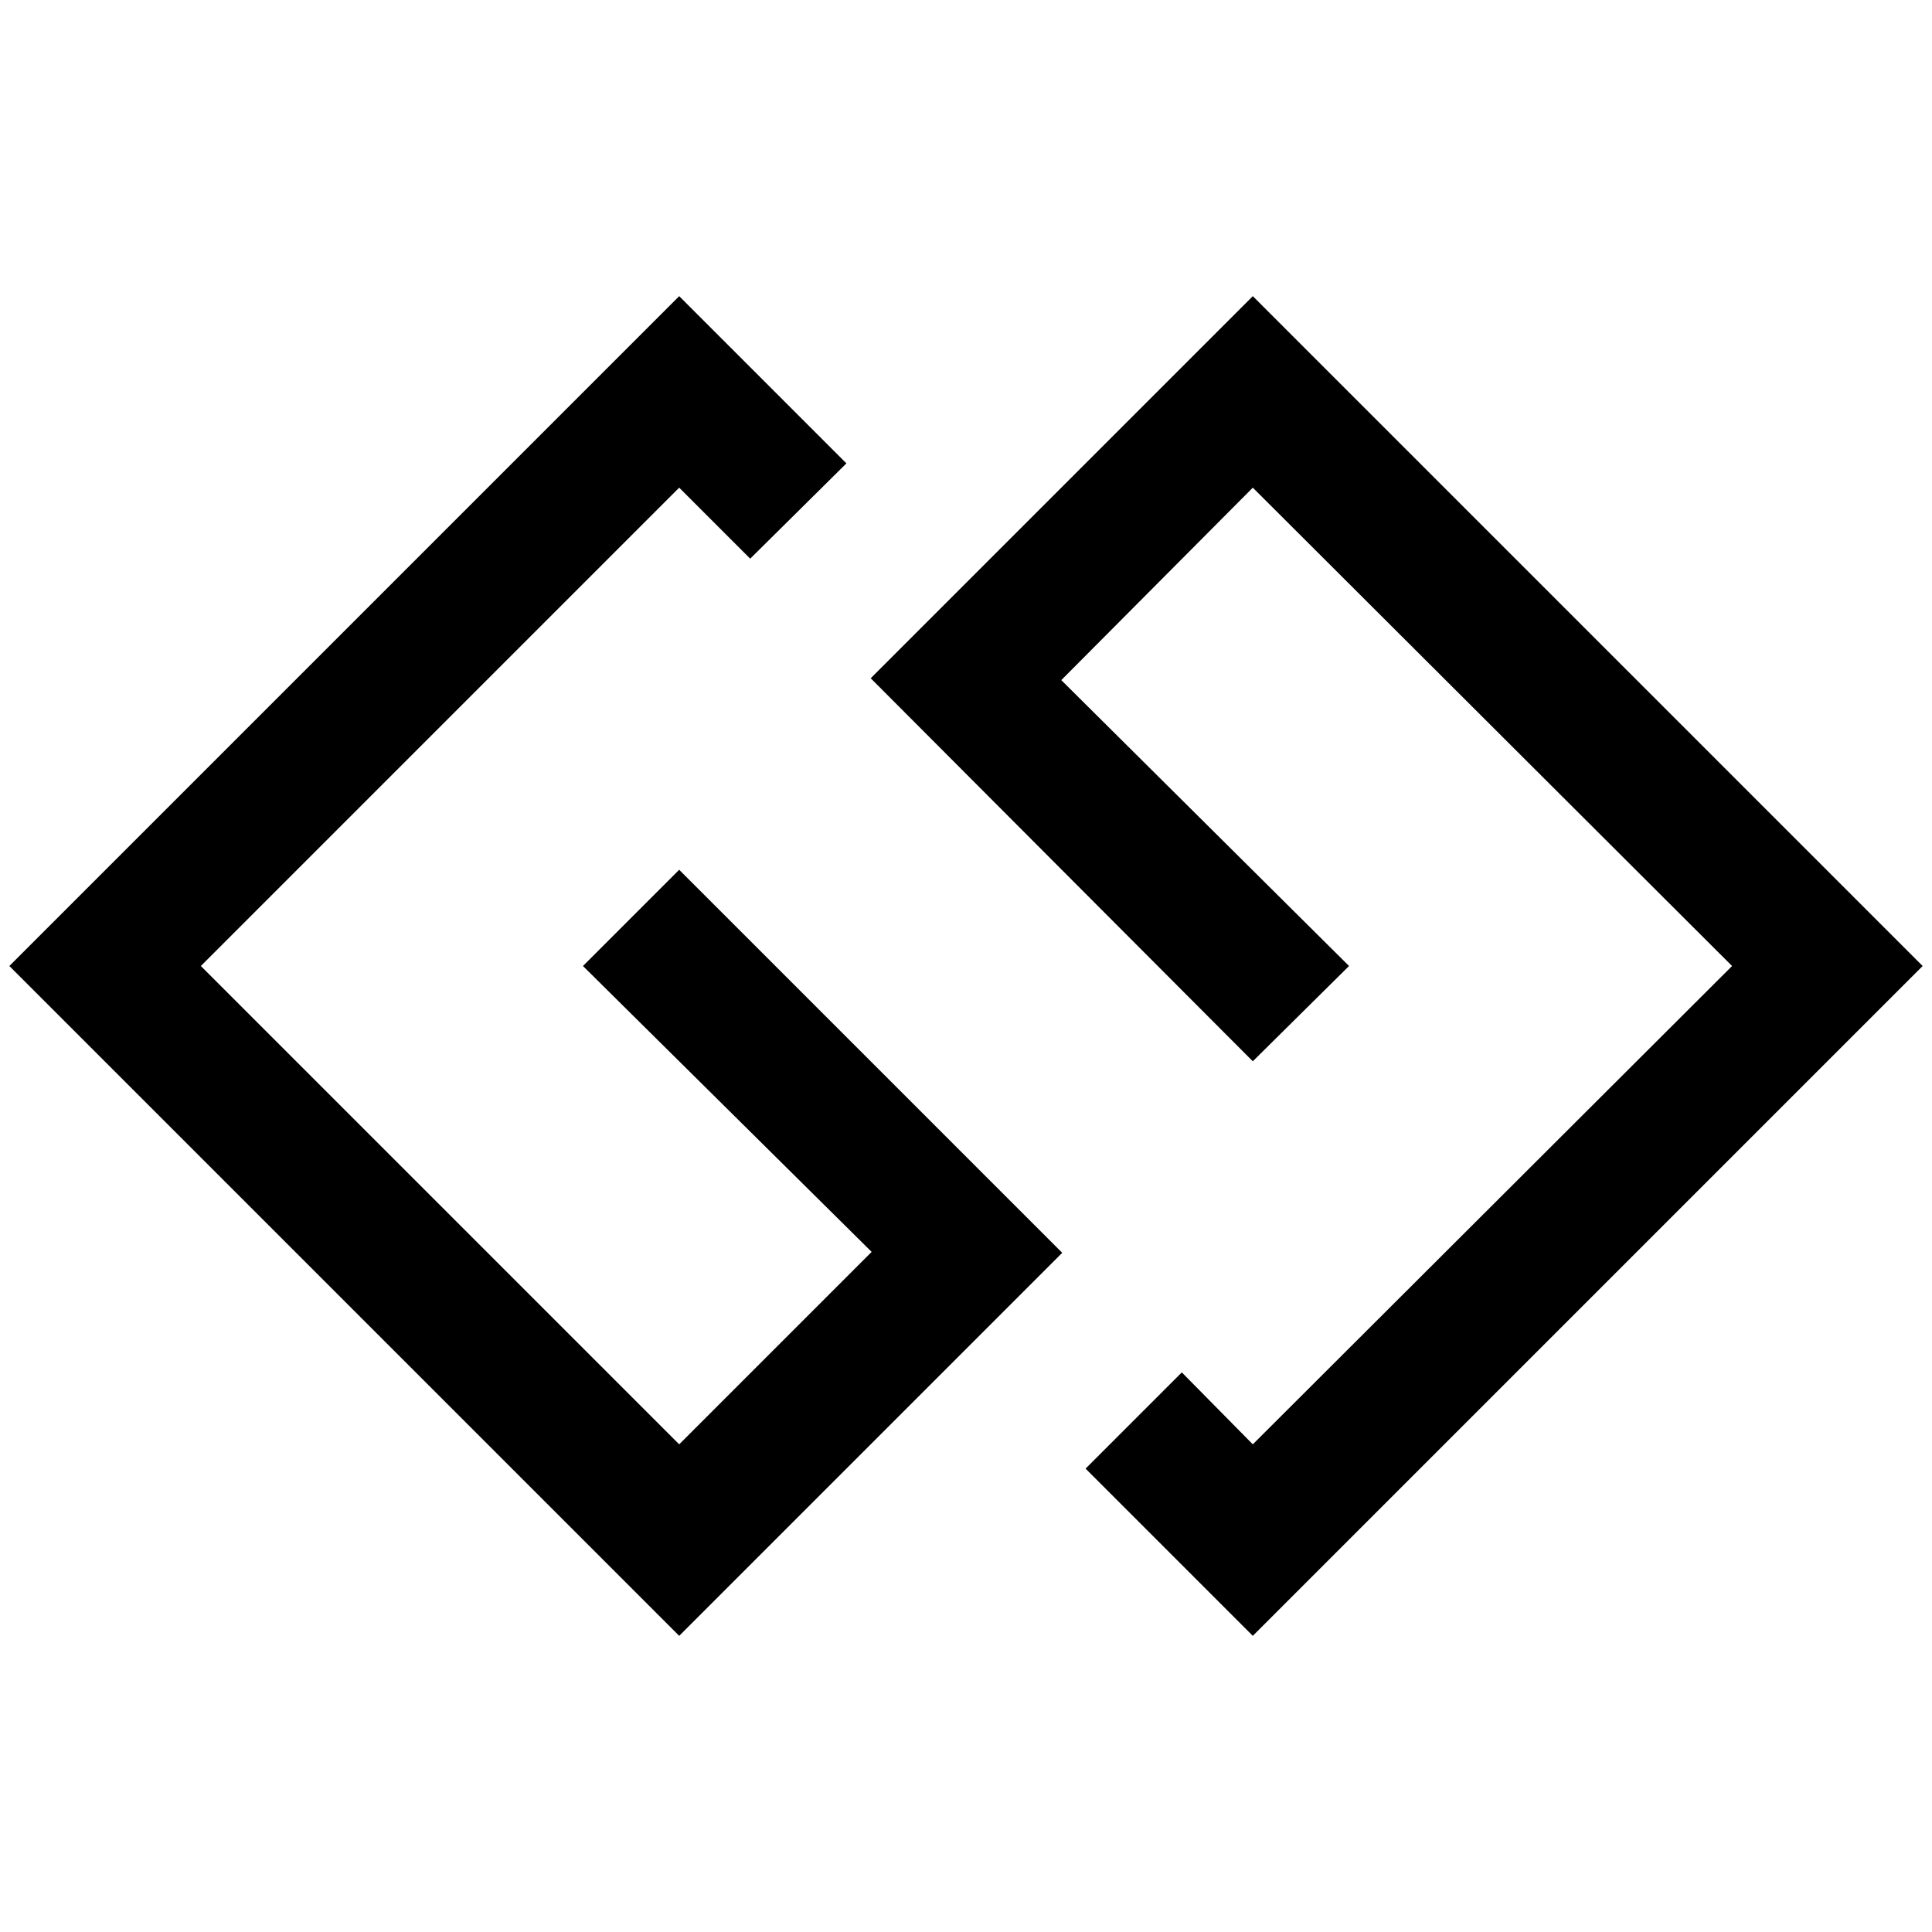 <?xml version="1.0" standalone="no"?>
<!DOCTYPE svg PUBLIC "-//W3C//DTD SVG 1.1//EN" "http://www.w3.org/Graphics/SVG/1.1/DTD/svg11.dtd" >
<svg xmlns="http://www.w3.org/2000/svg" xmlns:xlink="http://www.w3.org/1999/xlink" version="1.1" width="2048" height="2048" viewBox="-10 0 2068 2048">
   <path fill="currentColor"
d="M717 921l410 410l-410 410l-717 -717l717 -717l179 179l-103 102l-76 -76l-512 512l512 512l206 -206l-309 -306zM1331 307l717 717l-717 717l-179 -179l103 -103l76 77l513 -512l-513 -512l-205 206l308 306l-103 102l-409 -410z" />
</svg>
